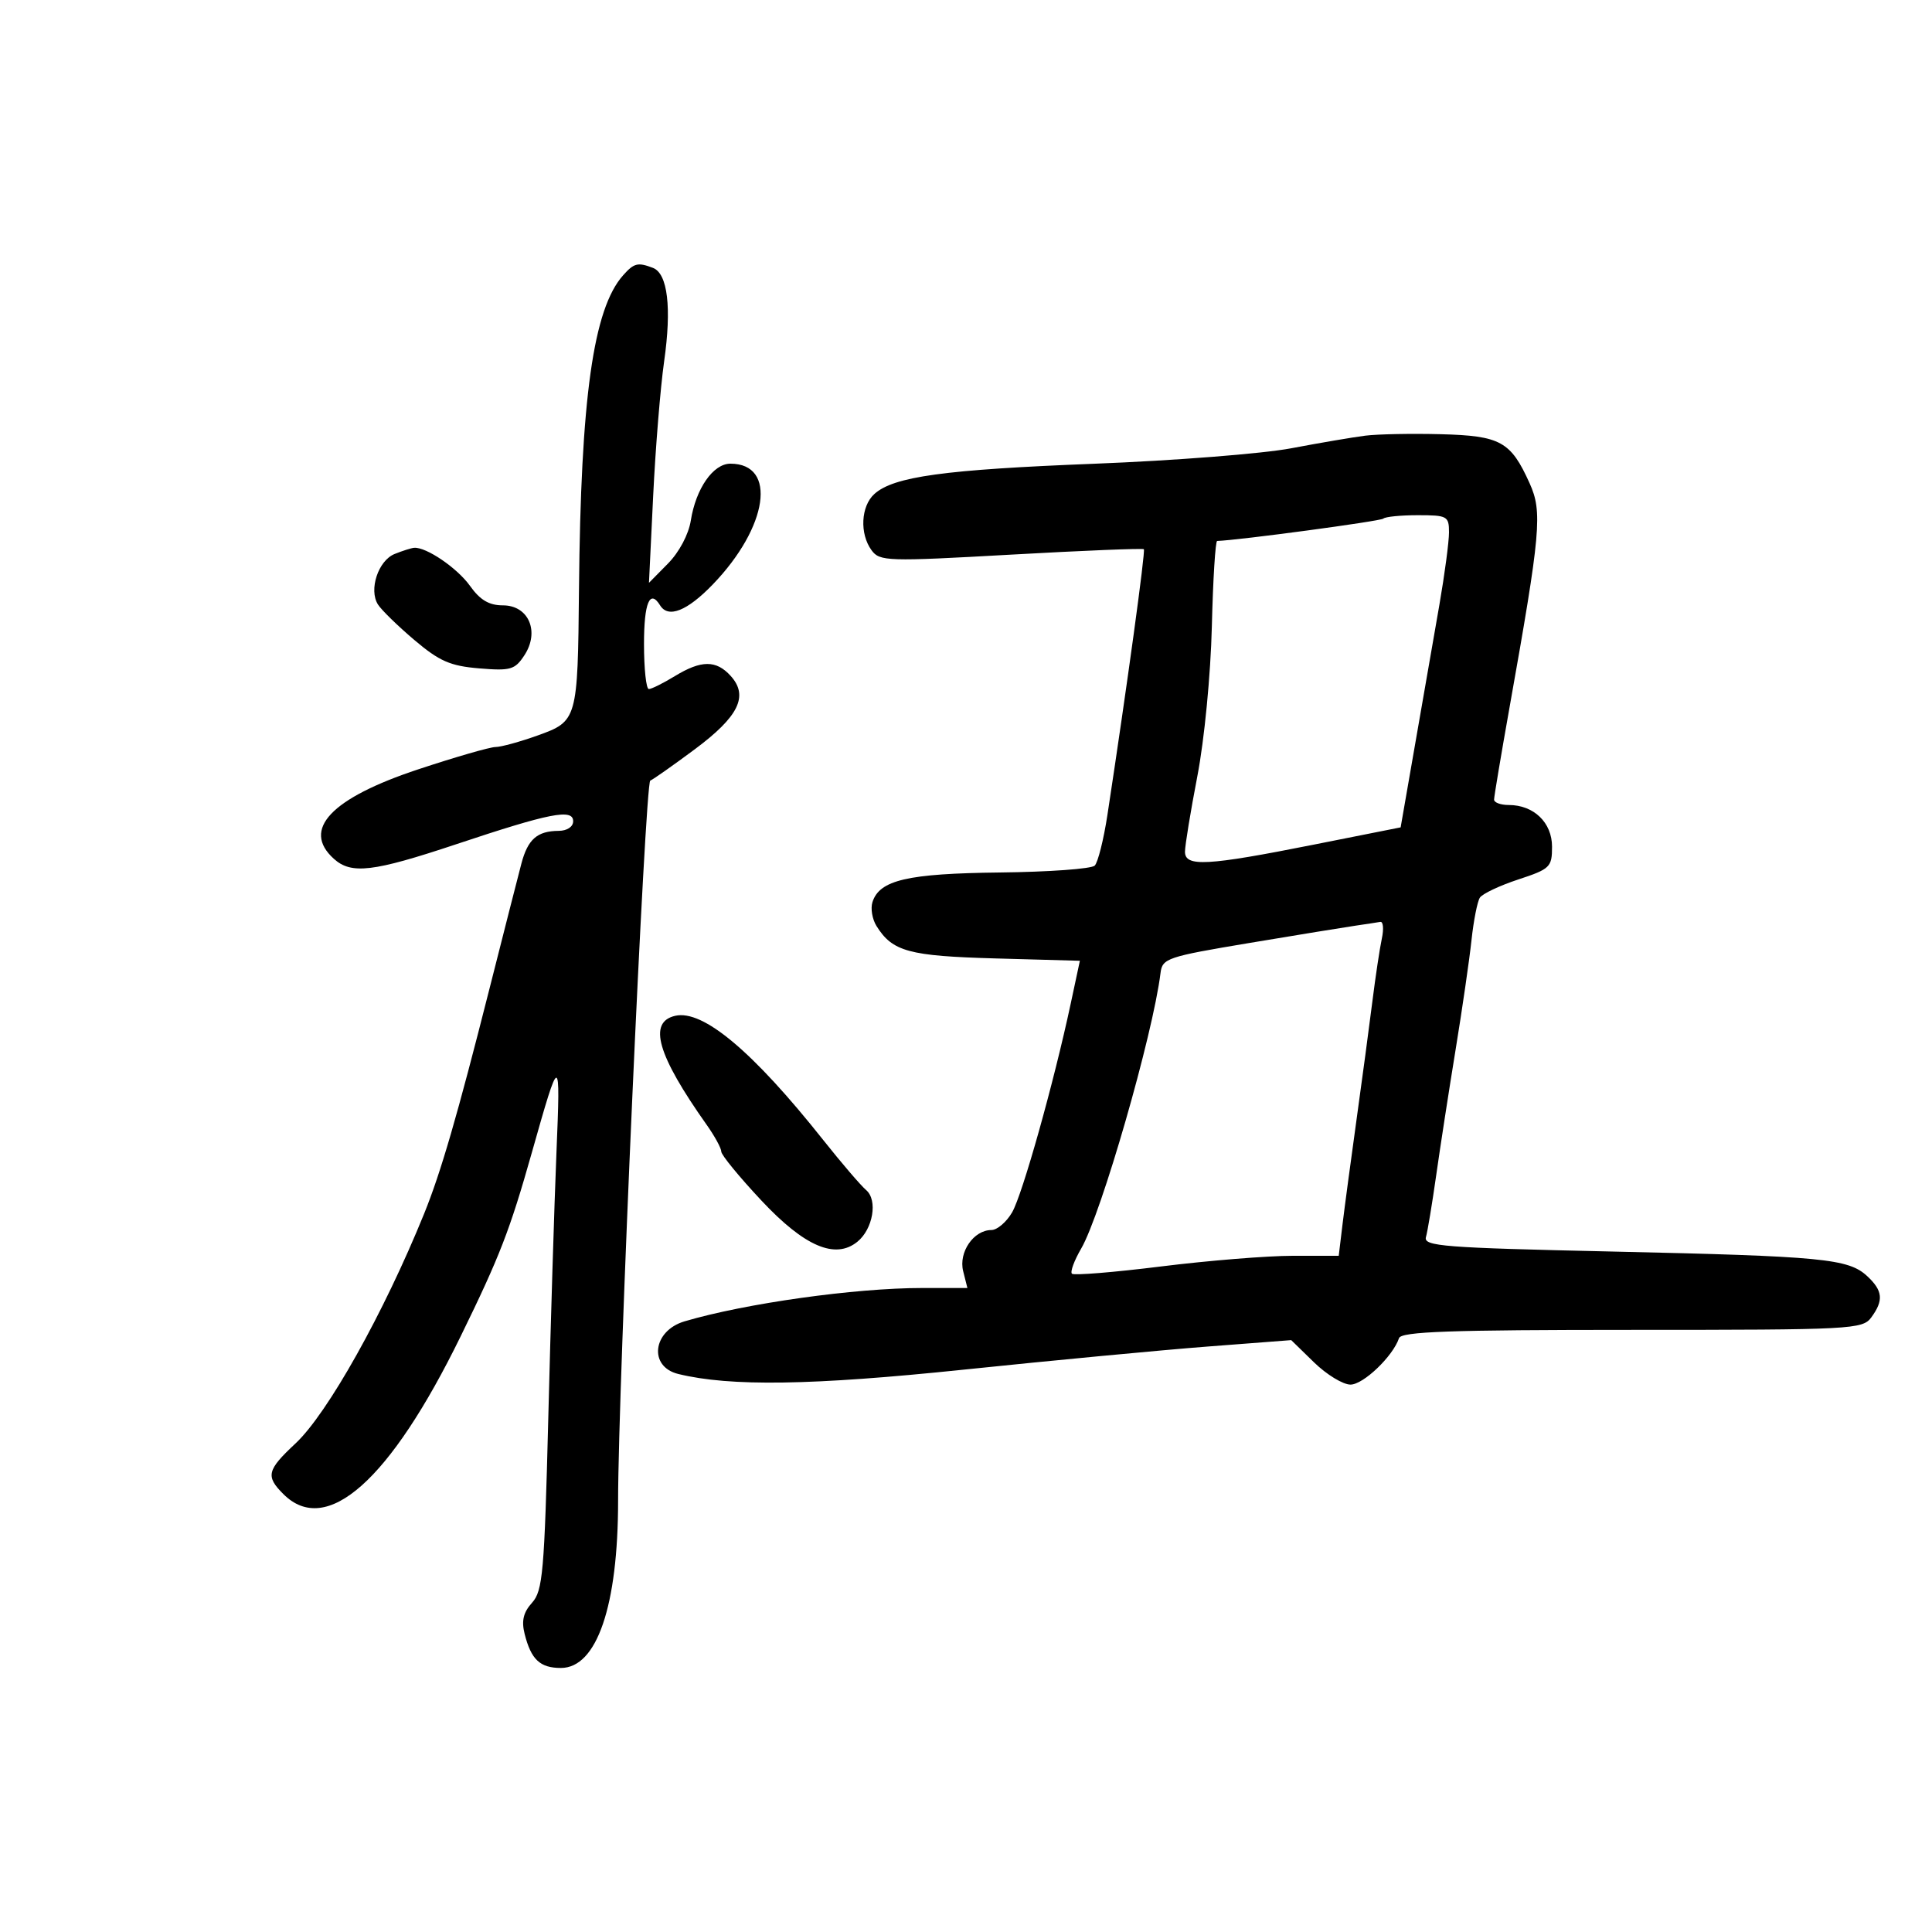 <svg xmlns="http://www.w3.org/2000/svg" width="300" height="300" viewBox="0 0 300 300" version="1.1">
	<path d="M 96.755 42.750 C 92.123 47.961, 90.184 61.760, 89.904 91.500 C 89.714 111.763, 89.649 111.993, 83.498 114.199 C 80.749 115.185, 77.801 115.994, 76.946 115.996 C 76.092 115.998, 70.692 117.557, 64.946 119.461 C 51.388 123.952, 46.807 128.800, 51.829 133.345 C 54.546 135.804, 57.908 135.406, 70.814 131.102 C 85.412 126.232, 89 125.526, 89 127.525 C 89 128.383, 88.059 129.006, 86.750 129.015 C 83.415 129.038, 81.958 130.318, 80.959 134.104 C 80.467 135.972, 78.240 144.700, 76.012 153.500 C 70.986 173.350, 68.452 182.071, 65.843 188.500 C 59.595 203.896, 50.866 219.485, 45.890 224.134 C 41.447 228.286, 41.222 229.222, 44 232 C 50.696 238.696, 60.572 229.908, 71.532 207.500 C 77.612 195.071, 79.164 191.065, 82.576 179 C 86.970 163.462, 87.042 163.462, 86.404 179 C 86.076 186.975, 85.506 205.498, 85.138 220.163 C 84.534 244.151, 84.281 247.032, 82.615 248.873 C 81.267 250.362, 80.953 251.678, 81.462 253.704 C 82.464 257.696, 83.852 259, 87.099 259 C 92.685 259, 95.976 249.365, 95.978 233 C 95.980 215.319, 100.171 121.519, 100.973 121.212 C 101.387 121.054, 104.491 118.870, 107.870 116.359 C 114.708 111.278, 116.281 108.073, 113.464 104.960 C 111.212 102.472, 108.898 102.482, 104.774 104.996 C 102.973 106.094, 101.162 106.994, 100.750 106.996 C 100.338 106.998, 100 103.850, 100 100 C 100 93.601, 100.907 91.423, 102.500 94 C 103.764 96.045, 106.701 94.879, 110.683 90.750 C 119.284 81.834, 120.717 72, 113.415 72 C 110.741 72, 108.054 75.860, 107.268 80.831 C 106.928 82.984, 105.466 85.740, 103.730 87.500 L 100.772 90.500 101.424 77 C 101.782 69.575, 102.548 60.181, 103.125 56.124 C 104.313 47.779, 103.680 42.475, 101.391 41.597 C 99.044 40.696, 98.448 40.844, 96.755 42.750 M 212 67.650 C 210.075 67.893, 204.900 68.775, 200.500 69.609 C 196.100 70.444, 182.367 71.523, 169.982 72.007 C 146.594 72.922, 138.765 73.998, 135.766 76.712 C 133.674 78.605, 133.462 82.883, 135.334 85.442 C 136.598 87.171, 137.734 87.207, 156.991 86.123 C 168.168 85.494, 177.450 85.117, 177.618 85.285 C 177.887 85.554, 175.003 106.585, 171.966 126.500 C 171.379 130.350, 170.489 133.910, 169.987 134.412 C 169.486 134.914, 162.871 135.394, 155.288 135.479 C 140.902 135.641, 136.563 136.650, 135.472 140.089 C 135.160 141.071, 135.443 142.736, 136.101 143.789 C 138.581 147.761, 141.115 148.451, 154.591 148.825 L 167.682 149.189 166.260 155.844 C 163.622 168.186, 158.766 185.481, 157.162 188.250 C 156.286 189.763, 154.836 191, 153.939 191 C 151.188 191, 148.823 194.446, 149.560 197.382 L 150.217 200 143.181 200 C 132.748 200, 115.723 202.390, 106.298 205.177 C 101.336 206.644, 100.671 212.215, 105.322 213.351 C 113.410 215.326, 126.047 215.134, 149.663 212.676 C 163.323 211.254, 180.350 209.641, 187.500 209.092 L 200.500 208.094 204.042 211.547 C 205.990 213.446, 208.538 215, 209.703 215 C 211.702 215, 216.297 210.602, 217.239 207.787 C 217.580 206.770, 225.162 206.500, 253.414 206.500 C 287.643 206.500, 289.219 206.418, 290.579 204.559 C 292.515 201.914, 292.366 200.419, 289.945 198.163 C 287.027 195.445, 283.096 195.066, 250.232 194.336 C 224.122 193.756, 221.014 193.514, 221.421 192.093 C 221.672 191.217, 222.388 186.900, 223.012 182.500 C 223.635 178.100, 224.991 169.325, 226.024 163 C 227.058 156.675, 228.169 149.021, 228.493 145.991 C 228.818 142.962, 229.402 139.991, 229.792 139.389 C 230.181 138.787, 232.863 137.517, 235.750 136.567 C 240.700 134.938, 241 134.647, 241 131.476 C 241 127.729, 238.167 125, 234.277 125 C 233.025 125, 232 124.623, 232 124.163 C 232 123.702, 233.075 117.290, 234.388 109.913 C 239.252 82.601, 239.530 79.502, 237.520 75.045 C 234.587 68.541, 233.004 67.666, 223.722 67.423 C 219.200 67.305, 213.925 67.407, 212 67.650 M 214.802 80.531 C 214.408 80.925, 192.362 83.889, 189 83.999 C 188.725 84.008, 188.354 89.975, 188.176 97.258 C 187.991 104.786, 187.022 114.815, 185.929 120.500 C 184.871 126, 184.005 131.287, 184.003 132.250 C 183.999 134.641, 187.402 134.455, 203.995 131.156 L 217.491 128.473 219.752 115.487 C 220.996 108.344, 222.685 98.636, 223.507 93.914 C 224.328 89.191, 225 84.129, 225 82.664 C 225 80.146, 224.735 80, 220.167 80 C 217.508 80, 215.094 80.239, 214.802 80.531 M 61.280 86.020 C 58.734 87.044, 57.237 91.568, 58.685 93.862 C 59.223 94.716, 61.767 97.197, 64.337 99.375 C 68.229 102.674, 69.913 103.411, 74.406 103.784 C 79.293 104.189, 79.956 103.997, 81.428 101.751 C 83.839 98.071, 82.087 94, 78.093 94 C 75.946 94, 74.548 93.174, 72.989 90.985 C 71.007 88.201, 66.183 84.914, 64.300 85.063 C 63.860 85.098, 62.501 85.529, 61.280 86.020 M 210.500 143.735 C 208.850 143.974, 201.425 145.185, 194 146.426 C 181.216 148.562, 180.484 148.810, 180.205 151.091 C 179.037 160.622, 171.001 188.528, 167.886 193.876 C 166.804 195.733, 166.157 197.490, 166.448 197.782 C 166.739 198.073, 172.960 197.566, 180.271 196.656 C 187.582 195.745, 196.784 195, 200.721 195 L 207.877 195 208.449 190.250 C 208.764 187.637, 209.742 180.325, 210.622 174 C 211.503 167.675, 212.619 159.350, 213.102 155.500 C 213.585 151.650, 214.245 147.262, 214.569 145.750 C 214.894 144.238, 214.786 143.067, 214.329 143.150 C 213.873 143.232, 212.150 143.495, 210.500 143.735 M 104.853 157.732 C 100.581 158.705, 102.055 163.812, 109.747 174.683 C 110.986 176.434, 112 178.295, 112 178.819 C 112 179.343, 114.813 182.772, 118.250 186.438 C 124.924 193.556, 129.697 195.604, 133.130 192.821 C 135.560 190.852, 136.325 186.357, 134.495 184.796 C 133.659 184.083, 130.654 180.575, 127.816 177 C 116.906 163.253, 109.156 156.751, 104.853 157.732" stroke="none" fill="black" fill-rule="evenodd"/>
</svg>